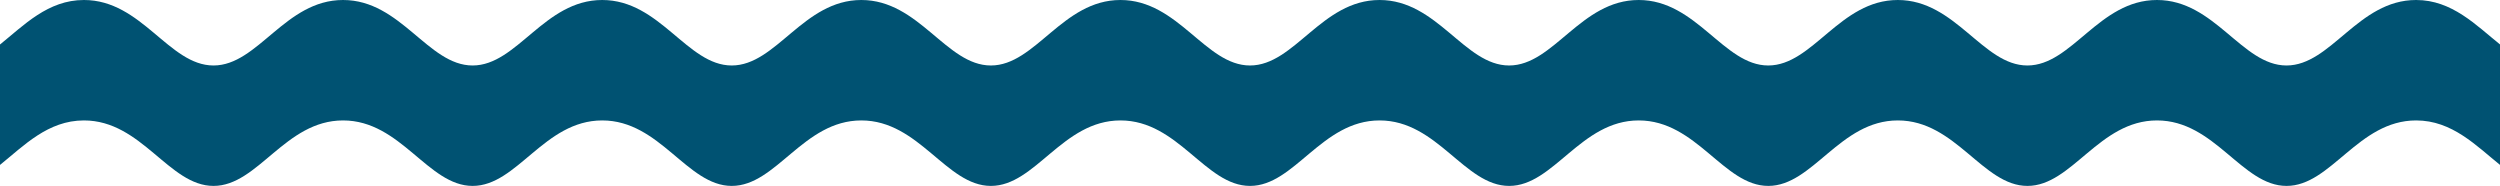 <svg version="1.1" id="图层_1" x="0px" y="0px" width="218.908px" height="16.279px" viewBox="0 0 218.908 16.279" enable-background="new 0 0 218.908 16.279" xml:space="preserve" xmlns="http://www.w3.org/2000/svg" xmlns:xlink="http://www.w3.org/1999/xlink" xmlns:xml="http://www.w3.org/XML/1998/namespace">
  <path fill-rule="evenodd" clip-rule="evenodd" fill="#005272" d="M0,14.442c2.083-1.677,4.191-3.897,7.349-3.897
	c5.075,0,7.436,5.734,11.347,5.734c3.907,0,6.27-5.734,11.343-5.734c5.075,0,7.436,5.734,11.347,5.734
	c3.91,0,6.27-5.734,11.346-5.734c5.075,0,7.436,5.734,11.342,5.734c3.912,0,6.271-5.734,11.348-5.734
	c5.073,0,7.436,5.734,11.345,5.734s6.269-5.734,11.345-5.734c5.075,0,7.436,5.734,11.345,5.734s6.27-5.734,11.345-5.734
	c5.076,0,7.436,5.734,11.345,5.734s6.271-5.734,11.345-5.734c5.076,0,7.436,5.734,11.345,5.734c3.912,0,6.271-5.734,11.345-5.734
	c5.076,0,7.438,5.734,11.348,5.734c3.909,0,6.27-5.734,11.345-5.734c5.073,0,7.436,5.734,11.343,5.734
	c3.911,0,6.271-5.734,11.347-5.734c3.157,0,5.264,2.221,7.349,3.897V3.897C216.823,2.221,214.717,0,211.56,0
	c-5.075,0-7.436,5.734-11.347,5.734c-3.907,0-6.27-5.734-11.343-5.734c-5.075,0-7.436,5.734-11.345,5.734
	c-3.91,0-6.271-5.734-11.348-5.734c-5.073,0-7.433,5.734-11.345,5.734c-3.909,0-6.269-5.734-11.345-5.734
	c-5.073,0-7.436,5.734-11.345,5.734S125.875,0,120.799,0c-5.075,0-7.436,5.734-11.345,5.734S103.185,0,98.109,0
	c-5.076,0-7.436,5.734-11.345,5.734S80.493,0,75.42,0c-5.076,0-7.436,5.734-11.348,5.734C60.166,5.734,57.806,0,52.73,0
	c-5.076,0-7.436,5.734-11.346,5.734C37.474,5.734,35.113,0,30.038,0c-5.073,0-7.436,5.734-11.343,5.734
	C14.784,5.734,12.424,0,7.349,0C4.191,0,2.083,2.221,0,3.897V14.442z" class="color c1"/>
</svg>